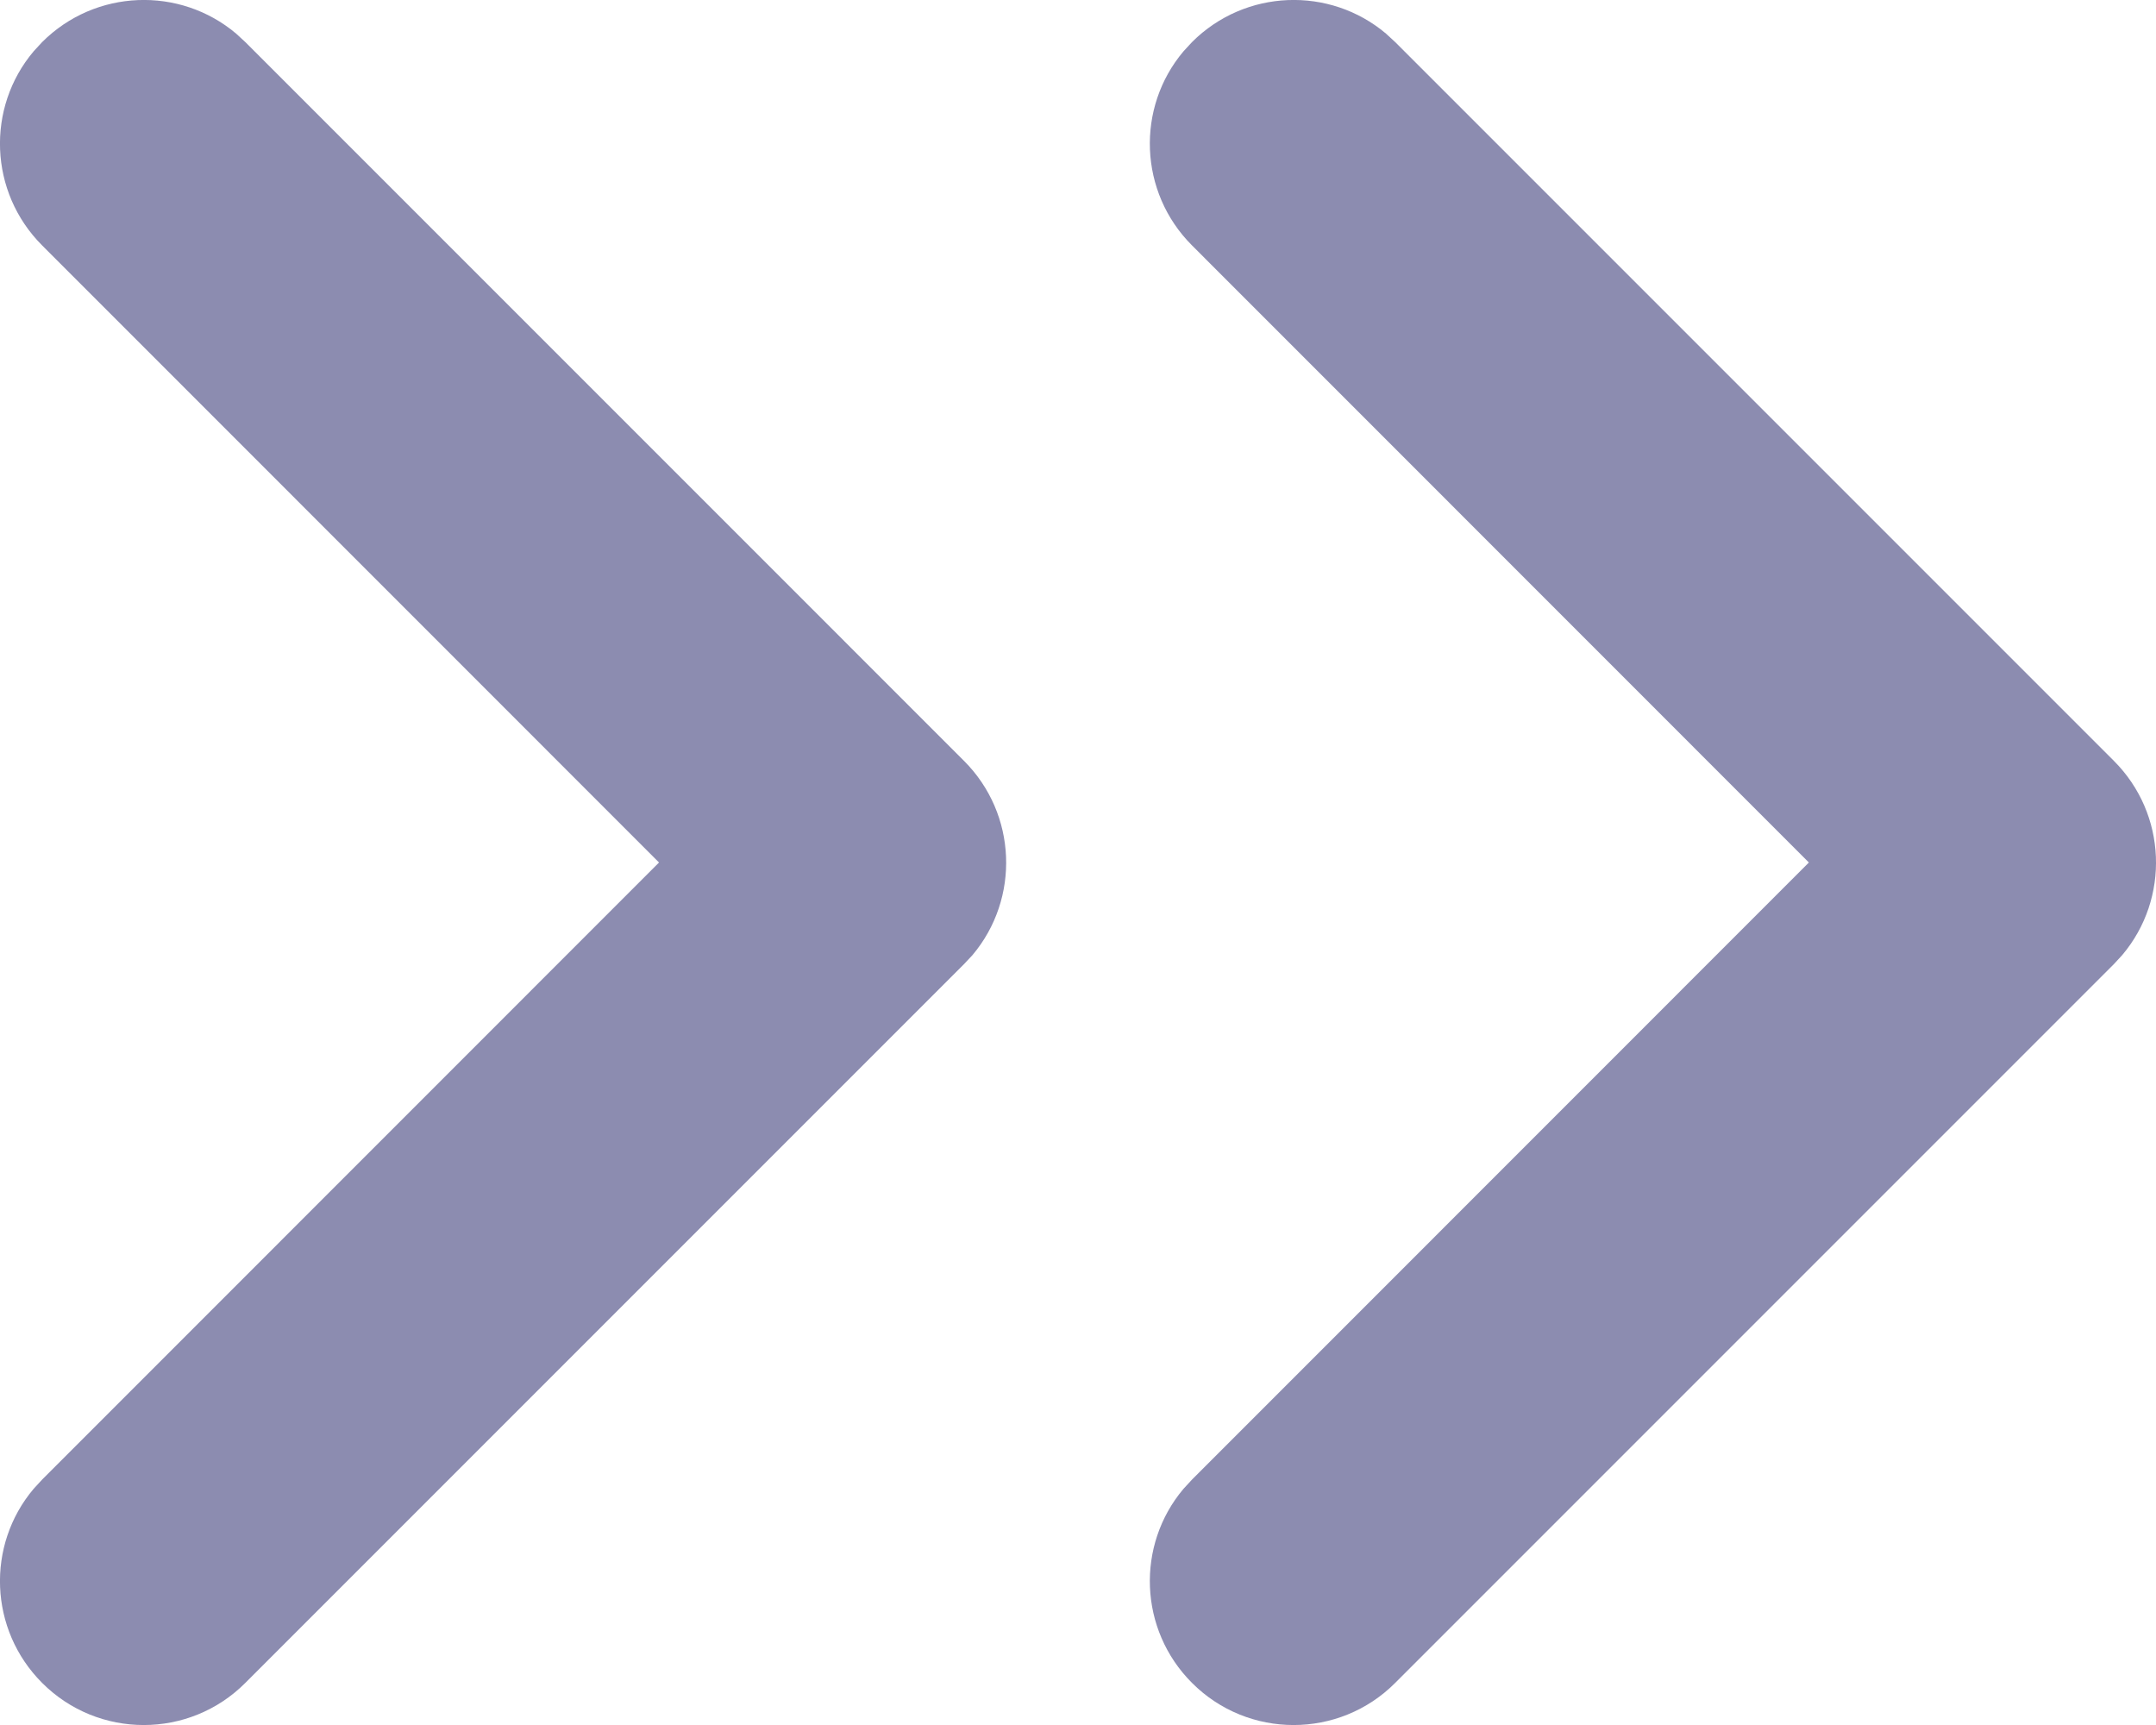 <svg width="15" height="12" viewBox="0 0 15 12" fill="none" xmlns="http://www.w3.org/2000/svg">
<path d="M8.293 0.293C8.663 -0.077 9.251 -0.097 9.643 0.234L9.707 0.293L14.707 5.293C15.077 5.663 15.097 6.251 14.765 6.644L14.707 6.707L9.707 11.707C9.317 12.098 8.683 12.098 8.293 11.707C7.923 11.337 7.903 10.749 8.234 10.357L8.293 10.293L12.585 6L8.293 1.707C7.923 1.337 7.903 0.749 8.234 0.357L8.293 0.293Z" fill="#8C8CB0"/>
<path d="M0.293 0.293C0.663 -0.077 1.251 -0.097 1.643 0.234L1.707 0.293L6.707 5.293C7.077 5.663 7.097 6.251 6.766 6.644L6.707 6.707L1.707 11.707C1.317 12.098 0.683 12.098 0.293 11.707C-0.077 11.337 -0.097 10.749 0.234 10.357L0.293 10.293L4.585 6L0.293 1.707C-0.077 1.337 -0.097 0.749 0.234 0.357L0.293 0.293Z" fill="#8C8CB0"/>
</svg>

